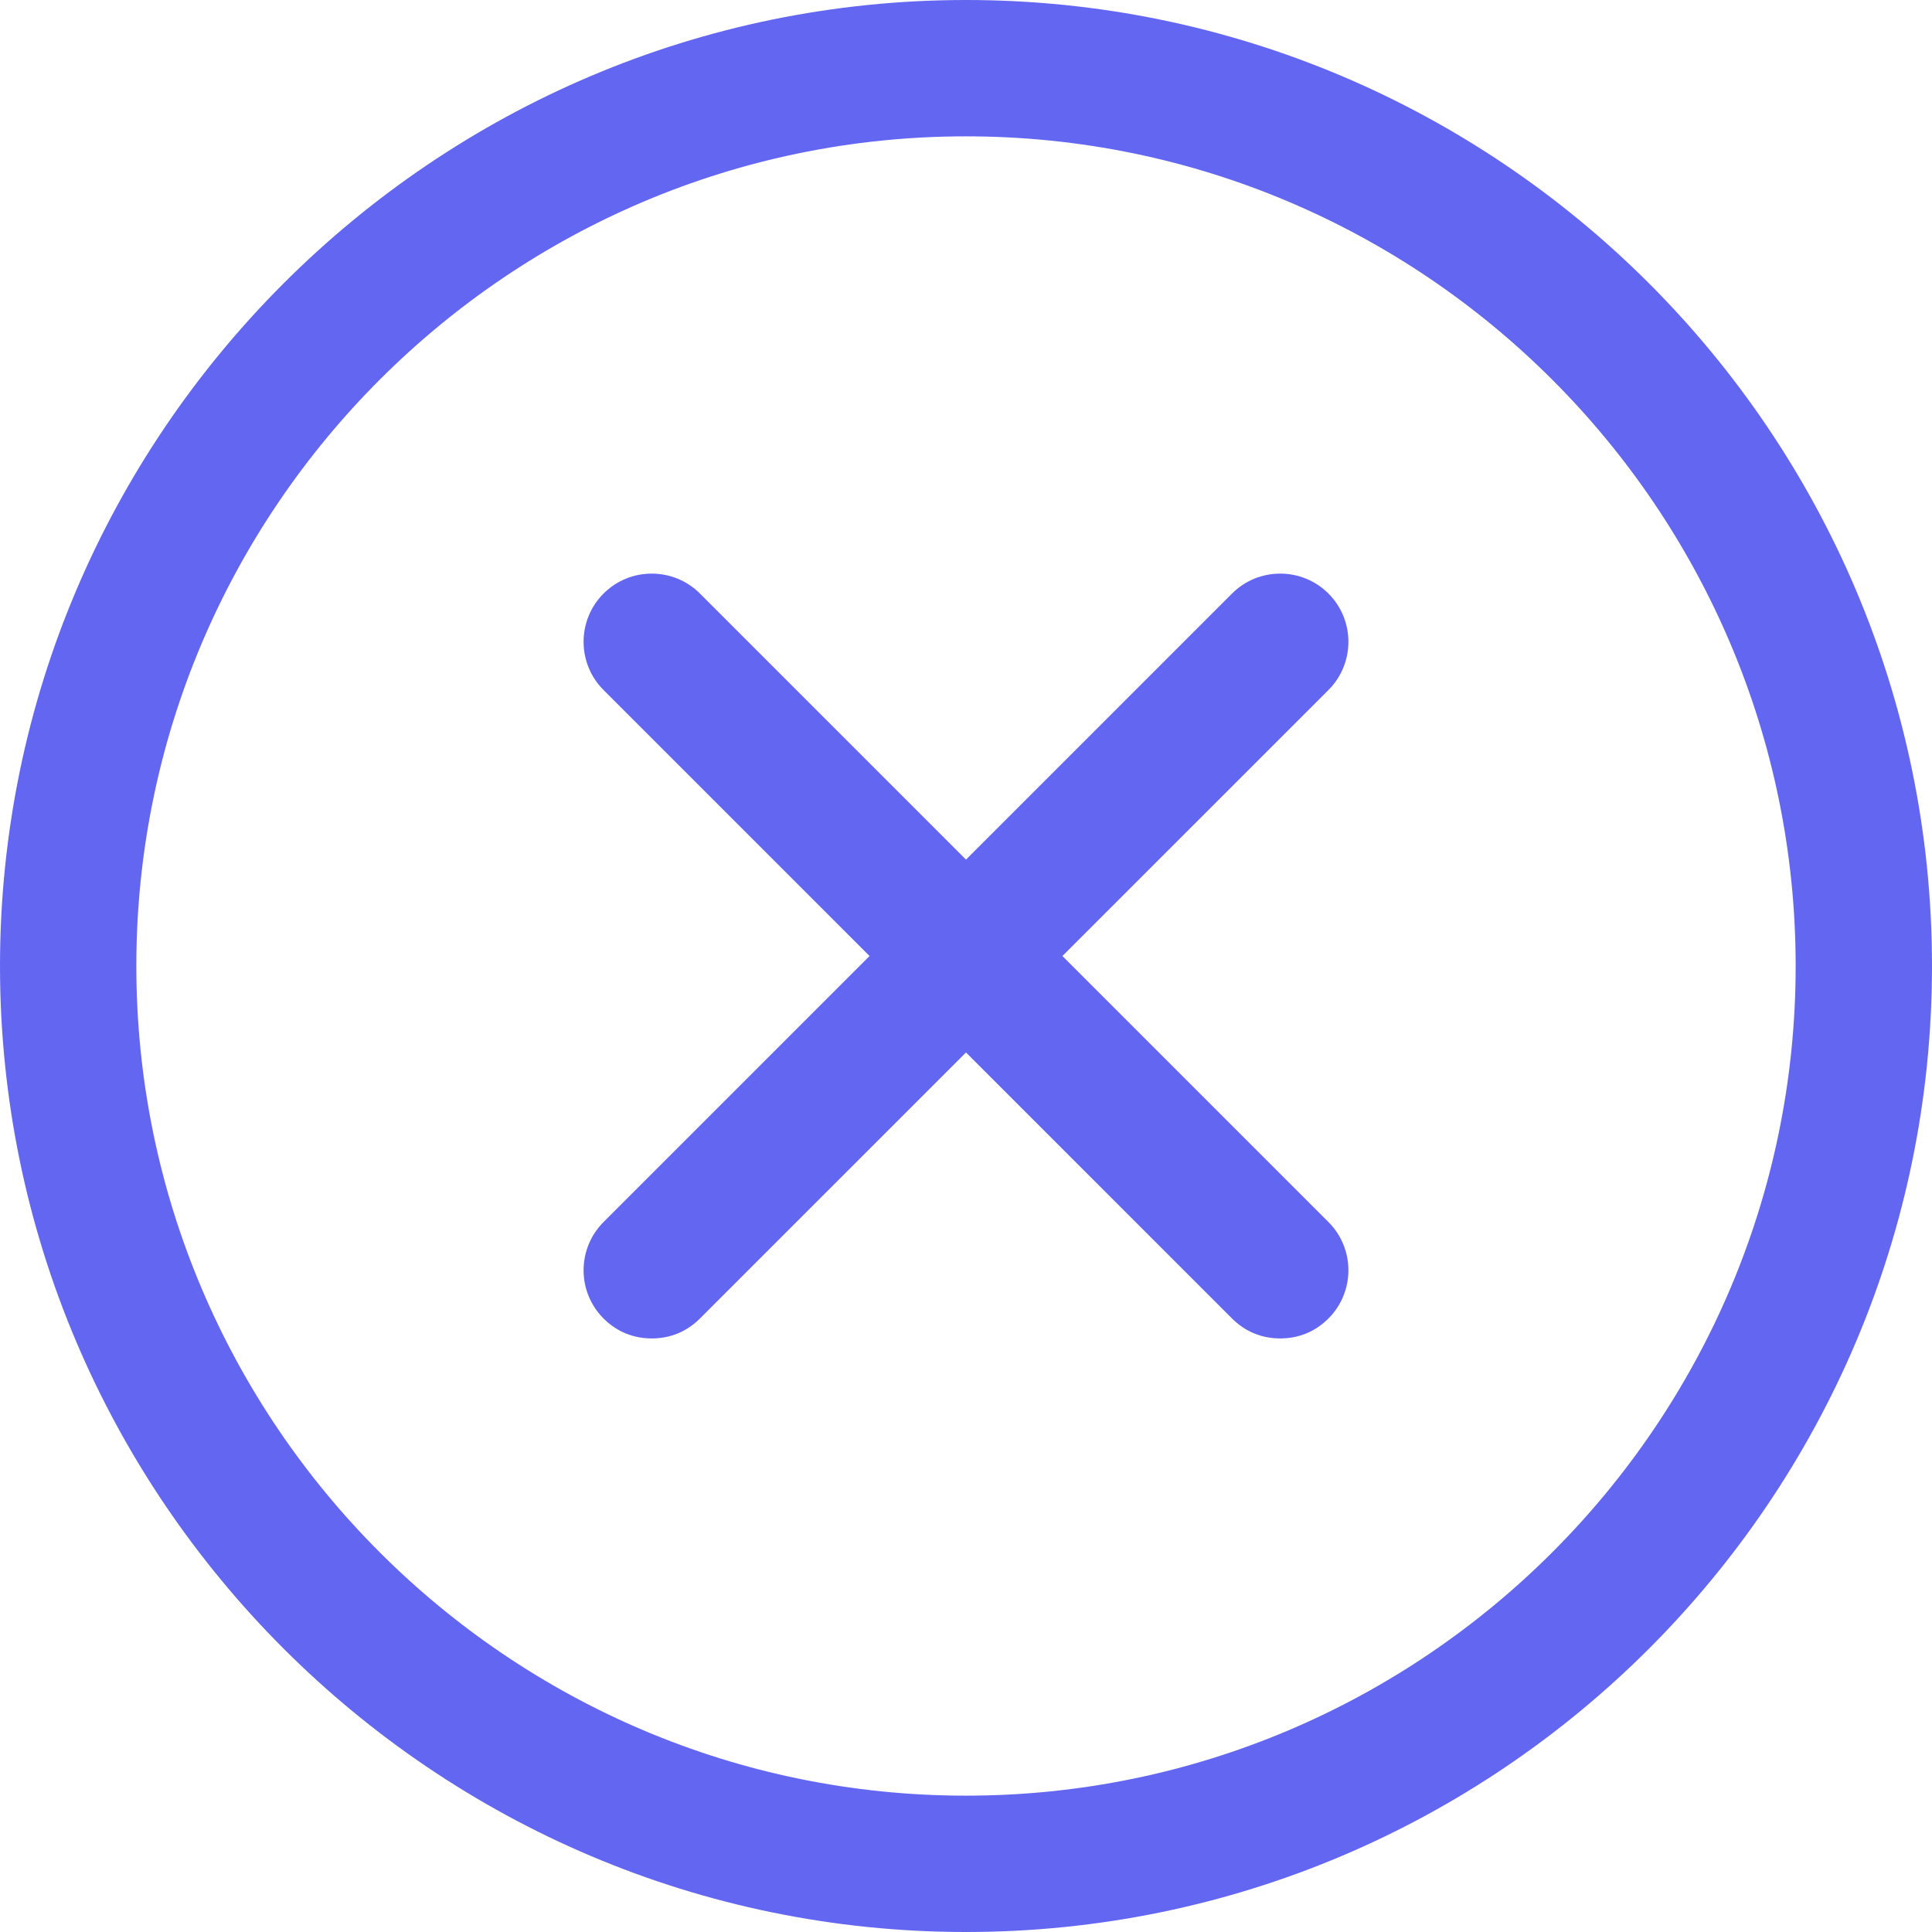 <svg width="109" height="109" viewBox="0 0 109 109" fill="none" xmlns="http://www.w3.org/2000/svg">
<path d="M54.5 109C84.517 109 109 84.611 109 54.5C109 24.389 84.517 0 54.5 0C24.483 0 0 24.483 0 54.5C0 84.517 24.483 109 54.5 109ZM54.5 7.692C80.296 7.692 101.308 28.704 101.308 54.5C101.308 80.296 80.296 101.308 54.5 101.308C28.704 101.308 7.692 80.296 7.692 54.5C7.692 28.704 28.704 7.692 54.5 7.692Z" fill="#6366F1"/>
<path d="M34.05 74.386C34.801 75.137 35.739 75.512 36.771 75.512C37.803 75.512 38.741 75.137 39.491 74.386L54.5 59.378L69.508 74.386C70.259 75.137 71.197 75.512 72.228 75.512C73.26 75.512 74.198 75.137 74.949 74.386C76.45 72.885 76.45 70.447 74.949 68.946L59.94 53.937L74.949 38.929C76.45 37.428 76.45 34.989 74.949 33.488C73.448 31.987 71.009 31.987 69.508 33.488L54.5 48.497L39.491 33.488C37.99 31.987 35.551 31.987 34.05 33.488C32.55 34.989 32.55 37.428 34.05 38.929L49.059 53.937L34.05 68.946C32.55 70.447 32.55 72.885 34.05 74.386Z" fill="#6366F1"/>
</svg>
